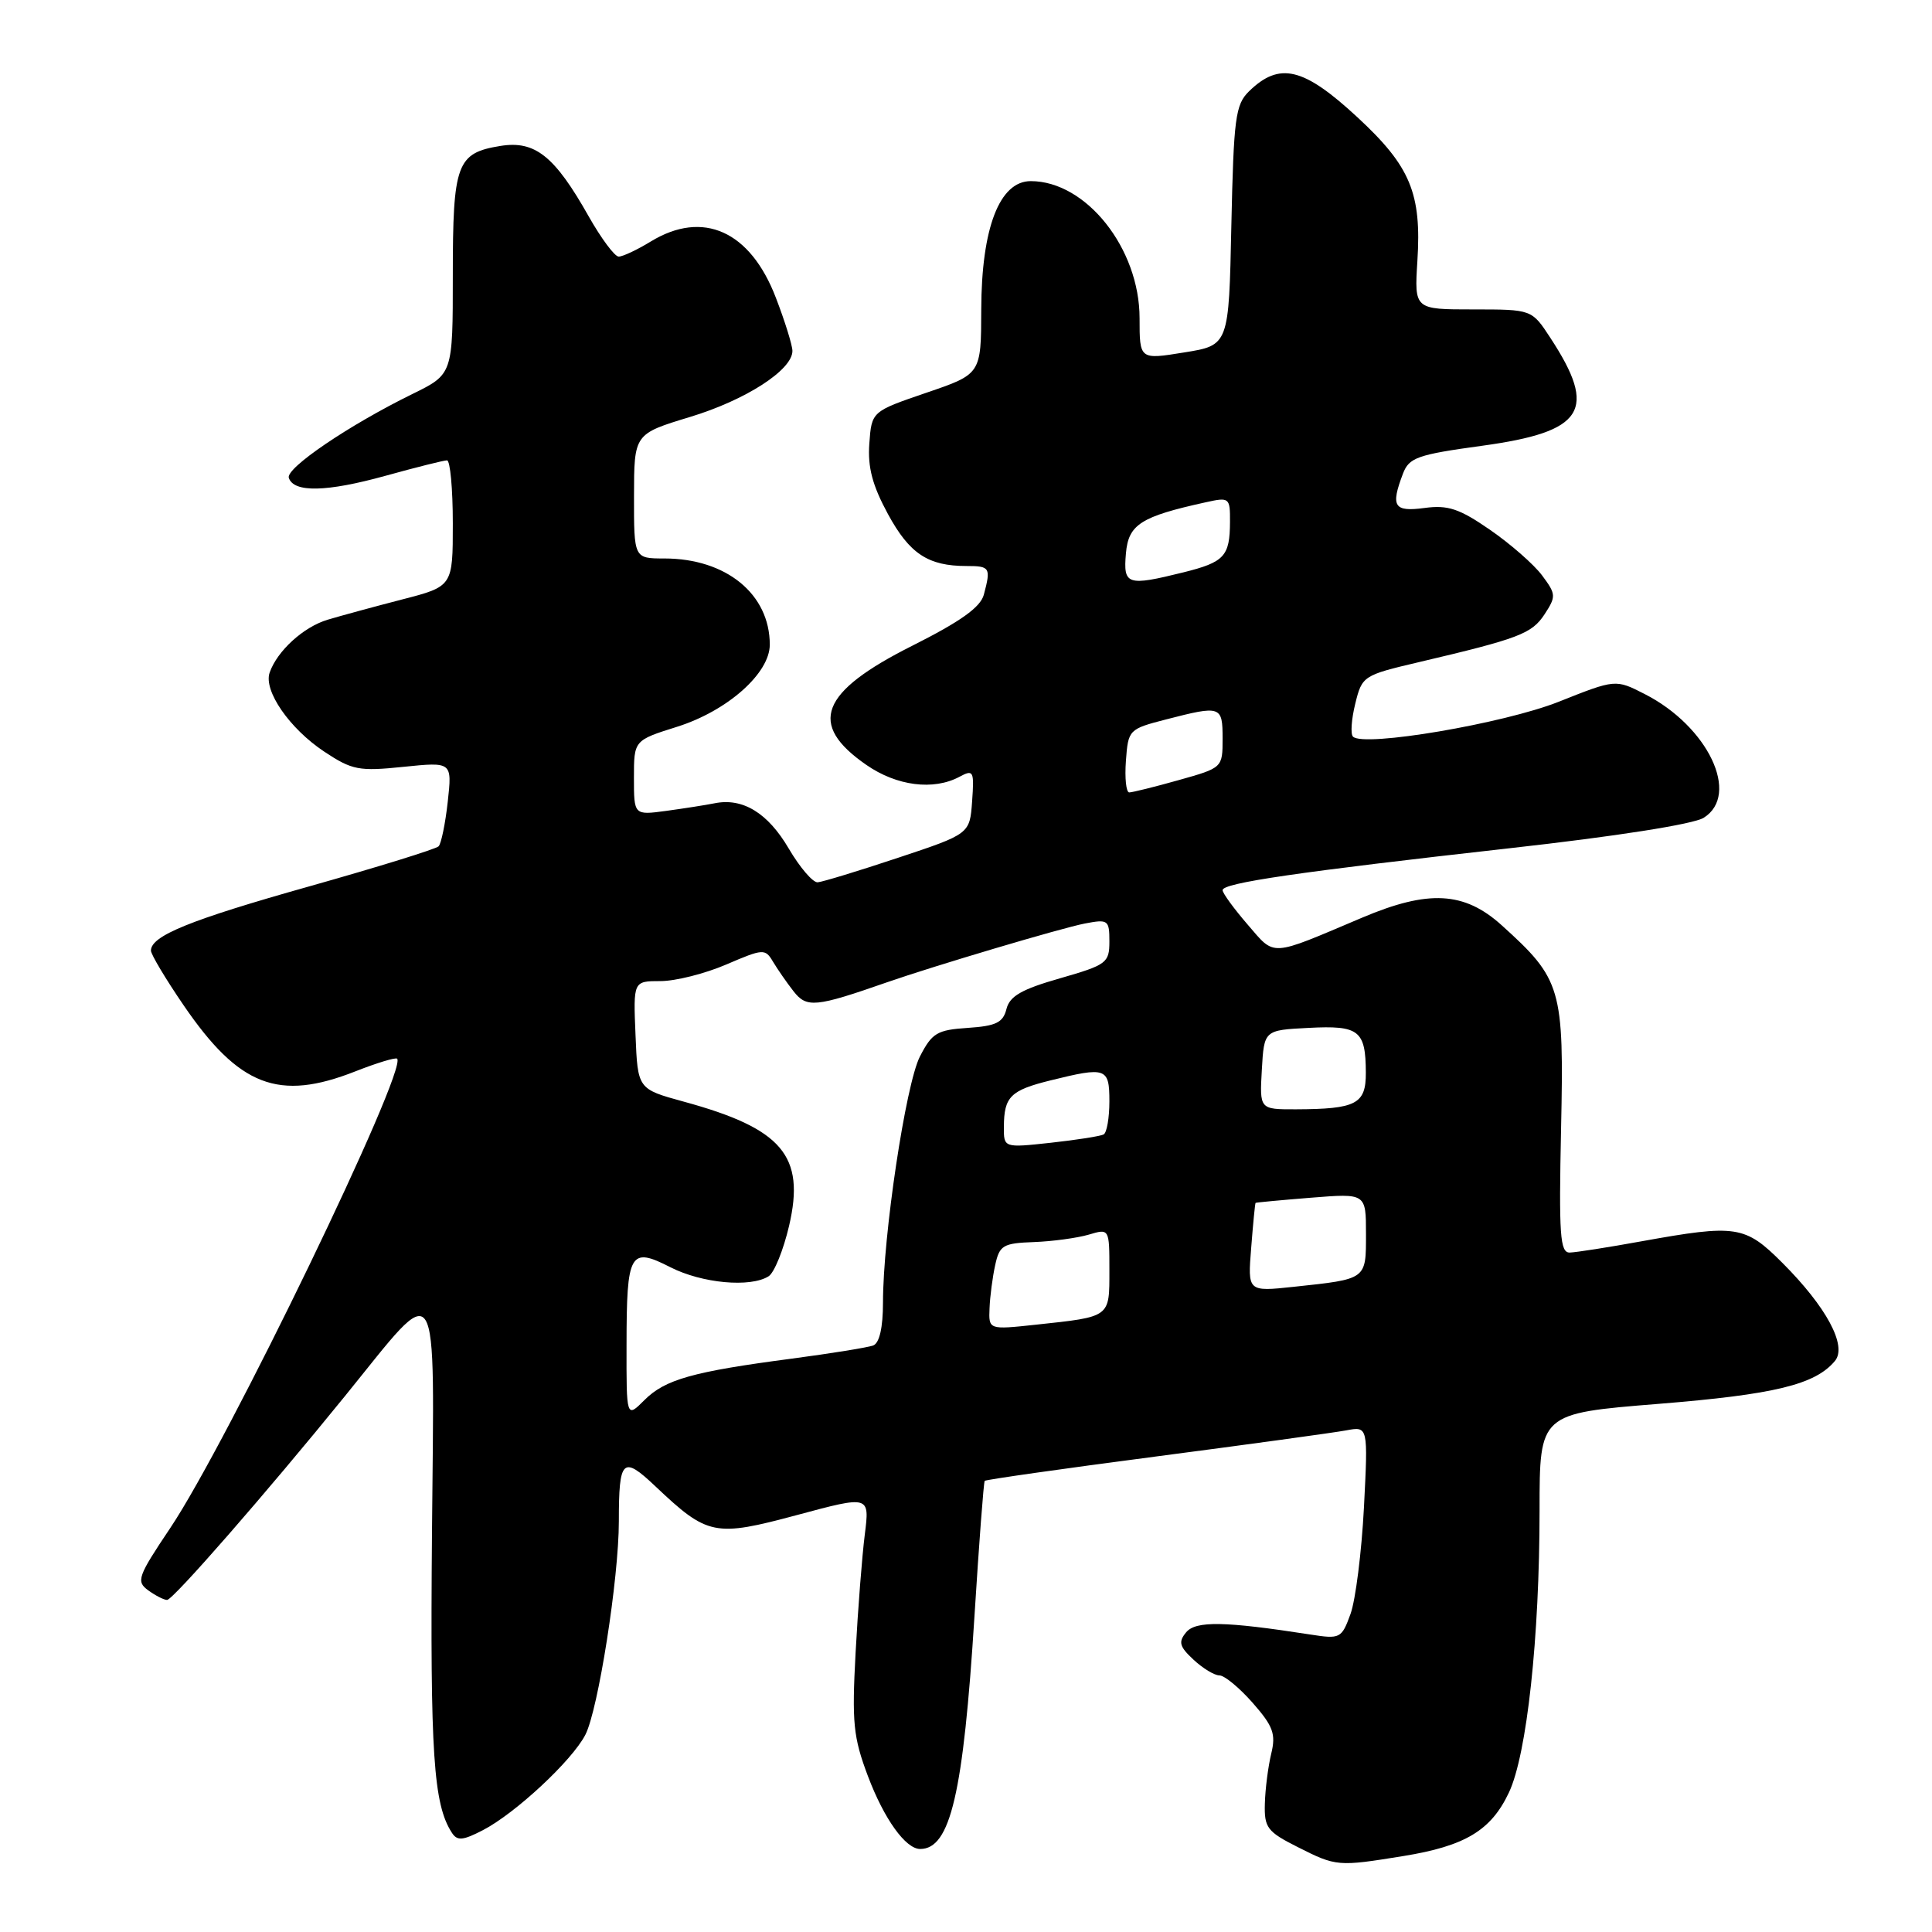 <?xml version="1.0" encoding="UTF-8" standalone="no"?>
<!DOCTYPE svg PUBLIC "-//W3C//DTD SVG 1.1//EN" "http://www.w3.org/Graphics/SVG/1.1/DTD/svg11.dtd" >
<svg xmlns="http://www.w3.org/2000/svg" xmlns:xlink="http://www.w3.org/1999/xlink" version="1.1" viewBox="0 0 256 256">
 <g >
 <path fill="currentColor"
d=" M 185.93 245.94 C 194.14 244.61 197.57 242.55 199.94 237.52 C 202.32 232.48 204.00 217.00 204.00 200.10 C 204.00 187.29 204.00 187.29 219.75 186.02 C 235.14 184.78 240.53 183.47 243.14 180.33 C 244.79 178.34 242.02 173.18 236.17 167.33 C 231.22 162.38 230.09 162.21 217.50 164.48 C 213.10 165.28 208.82 165.95 208.00 165.97 C 206.71 166.00 206.55 163.67 206.85 149.53 C 207.25 130.93 206.91 129.76 198.98 122.60 C 194.03 118.13 189.28 117.87 180.50 121.59 C 168.10 126.84 169.02 126.79 165.31 122.50 C 163.49 120.39 162.00 118.35 162.00 117.95 C 162.00 117.00 171.90 115.55 200.00 112.40 C 214.15 110.82 224.40 109.21 225.75 108.36 C 230.64 105.30 226.32 96.24 217.94 91.97 C 214.07 89.99 214.07 89.99 206.53 92.99 C 199.24 95.88 180.69 99.03 179.28 97.61 C 178.93 97.27 179.07 95.30 179.58 93.24 C 180.48 89.57 180.63 89.47 188.00 87.74 C 201.31 84.61 202.97 83.97 204.66 81.40 C 206.21 79.03 206.19 78.73 204.33 76.24 C 203.25 74.79 200.14 72.07 197.43 70.20 C 193.36 67.39 191.85 66.89 188.75 67.31 C 184.70 67.85 184.24 67.12 185.90 62.76 C 186.71 60.63 187.81 60.24 196.36 59.07 C 209.94 57.21 211.73 54.38 205.42 44.75 C 202.97 41.00 202.97 41.00 195.19 41.00 C 187.41 41.00 187.41 41.00 187.81 34.60 C 188.38 25.62 186.89 22.04 179.88 15.55 C 172.72 8.92 169.54 8.16 165.50 12.10 C 163.70 13.86 163.47 15.62 163.16 29.90 C 162.83 45.75 162.83 45.75 156.91 46.70 C 151.00 47.66 151.00 47.66 151.00 42.17 C 151.00 32.92 143.92 24.00 136.58 24.00 C 132.44 24.00 130.05 30.20 130.02 41.03 C 130.00 49.57 130.00 49.57 122.75 52.04 C 115.50 54.52 115.50 54.52 115.19 58.77 C 114.96 61.93 115.60 64.32 117.66 68.12 C 120.52 73.38 122.98 75.00 128.07 75.00 C 131.19 75.00 131.32 75.21 130.36 78.81 C 129.91 80.47 127.27 82.35 120.91 85.55 C 108.65 91.70 107.00 95.96 114.79 101.35 C 118.82 104.15 123.69 104.77 127.13 102.93 C 128.99 101.93 129.10 102.14 128.81 106.18 C 128.50 110.50 128.50 110.50 119.00 113.66 C 113.78 115.40 108.98 116.86 108.35 116.91 C 107.71 116.96 105.99 114.95 104.52 112.45 C 101.75 107.72 98.42 105.68 94.68 106.44 C 93.48 106.68 90.59 107.13 88.25 107.45 C 84.00 108.02 84.00 108.02 84.00 103.06 C 84.00 98.10 84.00 98.10 89.72 96.30 C 96.38 94.20 102.00 89.22 102.00 85.42 C 102.00 78.72 96.22 74.00 88.03 74.00 C 84.00 74.00 84.00 74.00 84.01 65.75 C 84.02 57.50 84.02 57.50 91.43 55.25 C 98.82 53.01 105.00 49.02 105.00 46.50 C 105.00 45.77 104.02 42.60 102.81 39.46 C 99.42 30.60 93.15 27.78 86.23 32.00 C 84.43 33.10 82.52 34.00 81.98 34.00 C 81.45 34.00 79.67 31.61 78.01 28.68 C 73.49 20.66 70.89 18.59 66.29 19.34 C 60.51 20.28 60.00 21.68 60.00 36.48 C 60.00 49.58 60.00 49.58 54.66 52.20 C 46.24 56.33 37.84 62.03 38.27 63.32 C 38.92 65.30 43.29 65.20 51.06 63.05 C 55.13 61.92 58.81 61.00 59.23 61.00 C 59.65 61.00 60.00 64.76 60.00 69.35 C 60.00 77.70 60.00 77.70 53.25 79.44 C 49.54 80.40 45.10 81.61 43.40 82.12 C 40.21 83.08 36.73 86.25 35.73 89.12 C 34.89 91.52 38.37 96.55 42.97 99.60 C 46.67 102.05 47.56 102.22 53.46 101.61 C 59.91 100.95 59.91 100.95 59.33 106.23 C 59.01 109.13 58.46 111.79 58.12 112.14 C 57.78 112.50 50.08 114.88 41.01 117.44 C 25.16 121.90 20.00 124.00 20.00 125.96 C 20.00 126.46 21.94 129.71 24.32 133.19 C 31.68 143.96 36.92 145.97 47.09 141.96 C 49.93 140.84 52.42 140.09 52.62 140.28 C 54.05 141.71 30.15 191.16 22.56 202.47 C 18.24 208.91 18.02 209.54 19.63 210.72 C 20.59 211.42 21.72 212.00 22.14 212.00 C 22.92 212.00 35.28 197.84 45.70 185.00 C 58.47 169.26 57.54 167.79 57.24 203.14 C 56.99 232.39 57.43 239.07 59.87 242.84 C 60.58 243.95 61.31 243.89 63.98 242.51 C 68.28 240.29 75.80 233.29 77.56 229.87 C 79.26 226.59 82.00 209.14 82.00 201.59 C 82.00 193.31 82.50 192.83 86.84 196.94 C 93.77 203.50 94.69 203.68 105.61 200.75 C 115.24 198.16 115.24 198.16 114.59 203.33 C 114.23 206.17 113.68 213.22 113.37 219.00 C 112.87 228.26 113.06 230.19 115.01 235.36 C 117.15 241.03 120.00 245.00 121.93 245.00 C 125.93 245.00 127.65 237.65 129.12 214.18 C 129.73 204.46 130.34 196.37 130.48 196.22 C 130.62 196.06 140.81 194.61 153.12 193.00 C 165.43 191.39 176.80 189.83 178.39 189.53 C 181.28 188.99 181.28 188.99 180.73 199.75 C 180.42 205.66 179.62 212.01 178.95 213.86 C 177.77 217.11 177.58 217.20 173.61 216.58 C 162.28 214.82 158.45 214.75 157.17 216.29 C 156.11 217.57 156.28 218.18 158.14 219.91 C 159.37 221.06 160.92 222.00 161.58 222.00 C 162.25 222.00 164.23 223.64 165.99 225.64 C 168.71 228.74 169.08 229.76 168.44 232.39 C 168.03 234.10 167.65 237.07 167.60 239.00 C 167.51 242.18 167.91 242.71 171.96 244.75 C 177.07 247.33 177.28 247.34 185.93 245.94 Z  M 83.02 178.20 C 83.03 165.93 83.46 165.17 88.82 167.91 C 93.02 170.05 99.44 170.64 101.85 169.11 C 102.59 168.64 103.81 165.63 104.56 162.42 C 106.72 153.14 103.66 149.54 90.59 145.97 C 84.50 144.30 84.50 144.30 84.21 137.15 C 83.91 130.00 83.91 130.00 87.52 130.00 C 89.51 130.00 93.43 129.01 96.24 127.80 C 101.13 125.70 101.39 125.68 102.42 127.42 C 103.02 128.42 104.24 130.19 105.15 131.35 C 106.89 133.58 108.05 133.47 117.50 130.17 C 123.81 127.97 140.64 122.97 143.75 122.37 C 146.83 121.78 147.00 121.90 147.00 124.75 C 147.00 127.59 146.64 127.85 140.46 129.63 C 135.38 131.08 133.79 131.99 133.36 133.70 C 132.91 135.50 131.98 135.95 128.25 136.20 C 124.16 136.47 123.50 136.87 121.89 140.00 C 120.01 143.68 117.00 163.75 117.00 172.60 C 117.00 175.91 116.53 177.96 115.71 178.28 C 115.00 178.55 110.16 179.33 104.96 180.02 C 91.79 181.75 88.13 182.78 85.39 185.52 C 83.00 187.91 83.00 187.91 83.02 178.20 Z  M 131.12 173.35 C 131.18 171.78 131.52 169.20 131.87 167.62 C 132.44 165.00 132.91 164.73 137.00 164.58 C 139.47 164.49 142.74 164.04 144.25 163.60 C 147.00 162.78 147.00 162.78 147.00 168.32 C 147.00 174.61 147.21 174.46 137.25 175.53 C 131.00 176.20 131.00 176.20 131.12 173.35 Z  M 165.79 165.33 C 166.04 162.12 166.30 159.45 166.37 159.39 C 166.44 159.33 169.76 159.02 173.75 158.70 C 181.00 158.12 181.00 158.12 181.00 163.49 C 181.00 169.58 181.15 169.47 171.41 170.51 C 165.32 171.16 165.32 171.16 165.79 165.33 Z  M 133.02 149.30 C 133.04 145.32 133.89 144.47 139.19 143.16 C 146.58 141.33 147.00 141.48 147.00 145.94 C 147.00 148.11 146.66 150.07 146.25 150.31 C 145.84 150.55 142.69 151.04 139.25 151.42 C 133.00 152.10 133.00 152.10 133.02 149.30 Z  M 167.20 141.75 C 167.50 136.50 167.50 136.50 173.41 136.20 C 180.09 135.85 180.96 136.53 180.98 142.13 C 181.00 146.29 179.72 146.96 171.70 146.99 C 166.90 147.00 166.90 147.00 167.20 141.75 Z  M 149.19 100.81 C 149.49 96.69 149.58 96.60 154.50 95.33 C 161.79 93.45 162.00 93.52 162.00 97.87 C 162.00 101.73 161.99 101.74 156.18 103.37 C 152.99 104.27 150.03 105.00 149.63 105.00 C 149.22 105.00 149.02 103.11 149.19 100.81 Z  M 149.19 73.34 C 149.52 69.49 151.14 68.45 159.79 66.55 C 162.90 65.86 163.00 65.94 162.98 69.17 C 162.96 73.71 162.24 74.49 156.81 75.84 C 149.34 77.69 148.83 77.52 149.19 73.34 Z "/>
</g>
</svg>
